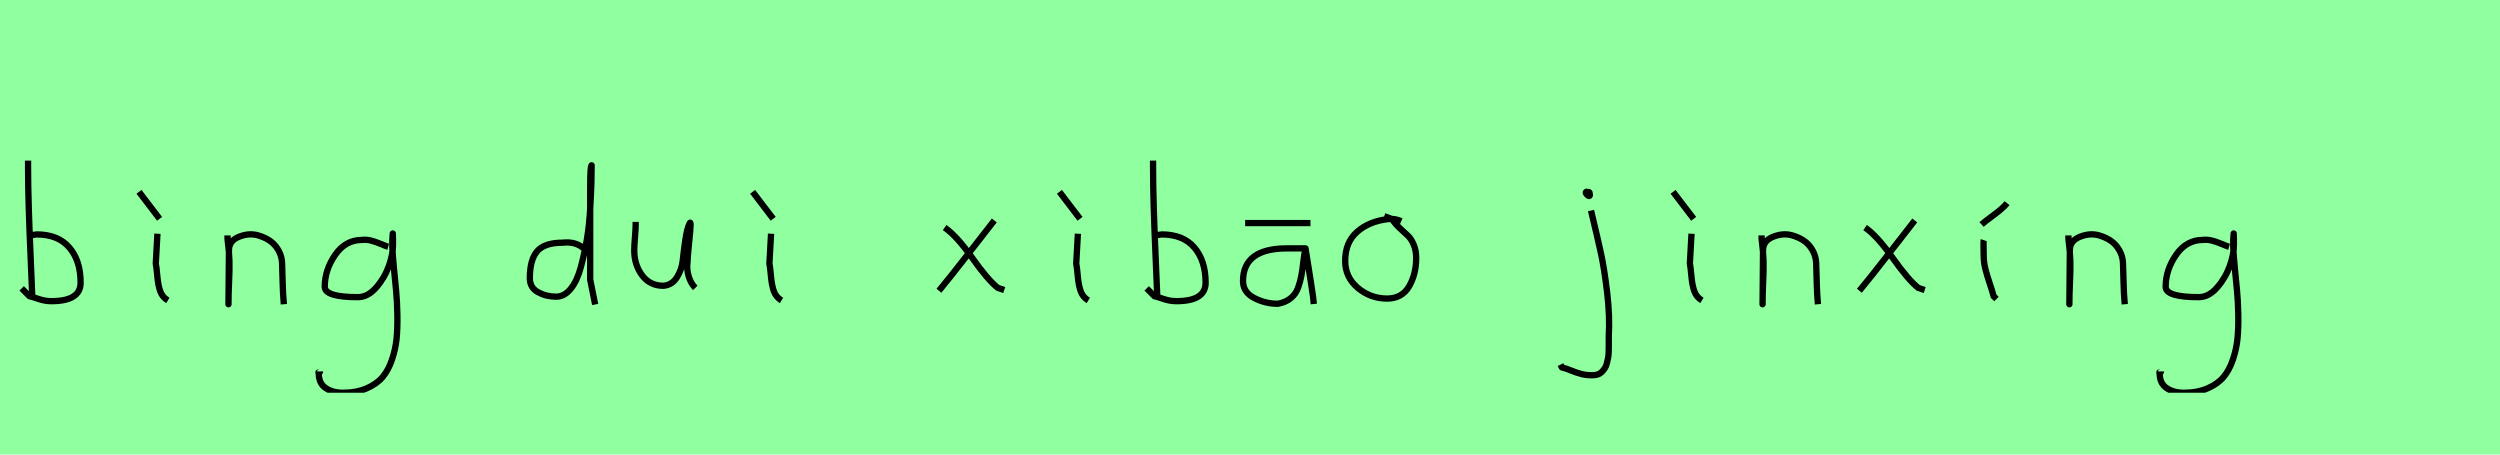 <?xml version="1.0" encoding="utf-8" standalone="no"?>
<!DOCTYPE svg PUBLIC "-//W3C//DTD SVG 1.1//EN"
  "http://www.w3.org/Graphics/SVG/1.1/DTD/svg11.dtd">
<svg xmlns:xlink="http://www.w3.org/1999/xlink" width="396pt" height="72pt" viewBox="0 0 396 72" xmlns="http://www.w3.org/2000/svg" version="1.1">
 <defs>
  <style type="text/css">*{stroke-linejoin: round; stroke-linecap: butt}</style>
 </defs>
 <g id="figure_1">
  <g id="patch_1">
   <path d="M 0 72 
L 396 72 
L 396 0 
L 0 0 
z
" style="fill: #8fff9f"/>
  </g>
  <g id="axes_1">
   <g id="patch_2">
    <path d="M 4.557 37.245 
Q 5.607 37.207 5.794 37.132 
Q 9.206 37.132 10.987 39.213 
Q 12.767 41.293 12.767 44.78 
Q 12.767 47.704 8.156 47.704 
Q 7.519 47.704 6.975 47.592 
Q 6.432 47.479 5.794 47.254 
Q 5.157 47.029 4.67 46.917 
L 3.433 45.68 
M 4.445 25.435 
L 4.445 26.56 
Q 4.445 29.409 4.557 33.008 
Q 4.67 36.607 4.857 40.9 
Q 5.045 45.192 5.12 47.142 
" clip-path="url(#pb372acffc9)" style="fill: none; stroke: #000000; stroke-linejoin: miter"/>
   </g>
  </g>
  <g id="axes_2">
   <g id="patch_3">
    <path d="M 22.013 30.384 
L 25.275 34.658 
M 24.937 37.02 
L 24.675 41.743 
Q 24.787 42.268 24.919 43.749 
Q 25.05 45.23 25.387 46.148 
Q 25.725 47.067 26.587 47.592 
" clip-path="url(#pdb9519a73e)" style="fill: none; stroke: #000000; stroke-linejoin: miter"/>
   </g>
  </g>
  <g id="axes_3">
   <g id="patch_4">
    <path d="M 36.039 37.282 
L 36.039 37.844 
Q 36.301 39.869 36.339 41.312 
Q 36.376 42.756 36.282 44.668 
Q 36.189 46.58 36.189 48.192 
L 36.264 39.644 
Q 36.264 38.144 37.857 37.507 
Q 39.45 36.87 40.875 37.282 
Q 42.787 37.844 43.705 39.044 
Q 44.624 40.244 44.68 41.668 
Q 44.736 43.093 44.774 44.818 
Q 44.811 46.542 44.961 48.192 
" clip-path="url(#pec69ab3f12)" style="fill: none; stroke: #000000; stroke-linejoin: miter"/>
   </g>
  </g>
  <g id="axes_4">
   <g id="patch_5">
    <path d="M 61.487 39.096 
Q 61.232 39.024 60.268 38.623 
Q 59.303 38.223 58.648 38.077 
Q 57.992 37.931 57.337 38.004 
Q 54.716 38.004 53.078 40.389 
Q 51.44 42.773 51.44 45.431 
Q 51.44 47.069 56.682 47.069 
Q 58.247 47.069 59.576 45.558 
Q 60.905 44.047 61.578 42.173 
Q 62.252 40.298 62.252 38.769 
Q 62.252 37.276 62.215 36.985 
L 62.142 38.077 
Q 62.142 38.55 62.142 38.987 
Q 62.179 40.189 62.379 42.282 
Q 62.579 44.375 62.743 46.05 
Q 62.907 47.724 62.943 49.872 
Q 62.98 52.02 62.816 53.658 
Q 62.652 55.296 62.088 56.971 
Q 61.524 58.646 60.595 59.738 
Q 59.667 60.83 58.065 61.522 
Q 56.463 62.213 54.316 62.213 
Q 52.677 62.213 51.585 61.467 
Q 50.493 60.721 50.493 59.155 
Q 50.42 58.937 50.457 58.937 
Q 50.493 58.937 50.602 58.937 
Q 50.711 58.937 50.711 58.828 
" clip-path="url(#p353f602b04)" style="fill: none; stroke: #000000; stroke-linejoin: miter"/>
   </g>
  </g>
  <g id="axes_5"/>
  <g id="axes_6">
   <g id="patch_6">
    <path d="M 92.699 39.569 
Q 91.349 38.182 89.1 38.444 
Q 86.251 38.444 85.089 39.794 
Q 83.926 41.144 83.926 44.068 
Q 83.926 45.567 85.22 46.28 
Q 86.513 46.992 88.088 46.992 
Q 89.4 46.992 90.412 45.736 
Q 91.424 44.48 92.005 42.306 
Q 92.587 40.131 92.961 37.938 
Q 93.336 35.745 93.486 33.046 
Q 93.636 30.347 93.674 28.978 
Q 93.711 27.61 93.711 26.185 
Q 93.486 26.26 93.486 29.897 
L 93.486 44.293 
L 94.274 48.229 
" clip-path="url(#pd865ac35cd)" style="fill: none; stroke: #000000; stroke-linejoin: miter"/>
   </g>
  </g>
  <g id="axes_7">
   <g id="patch_7">
    <path d="M 100.689 35.145 
Q 100.689 35.145 100.689 35.595 
Q 100.689 36.27 100.576 37.62 
Q 100.464 38.969 100.464 39.644 
Q 100.464 41.931 101.701 43.599 
Q 102.938 45.267 105.075 45.267 
Q 106.462 45.155 107.231 43.918 
Q 107.999 42.681 108.149 41.237 
Q 108.299 39.794 108.562 37.994 
Q 108.824 36.195 109.236 35.37 
Q 109.386 35.07 109.386 35.67 
Q 109.386 36.27 109.124 38.707 
Q 108.899 41.031 108.899 41.556 
Q 108.749 42.643 109.086 43.768 
Q 109.424 44.892 110.136 45.605 
" clip-path="url(#p09cdd82a63)" style="fill: none; stroke: #000000; stroke-linejoin: miter"/>
   </g>
  </g>
  <g id="axes_8">
   <g id="patch_8">
    <path d="M 119.213 30.384 
L 122.475 34.658 
M 122.137 37.02 
L 121.875 41.743 
Q 121.987 42.268 122.119 43.749 
Q 122.25 45.23 122.587 46.148 
Q 122.925 47.067 123.787 47.592 
" clip-path="url(#p6b6403183e)" style="fill: none; stroke: #000000; stroke-linejoin: miter"/>
   </g>
  </g>
  <g id="axes_9"/>
  <g id="axes_10">
   <g id="patch_9">
    <path d="M 157.499 34.92 
Q 156.637 36.007 153.525 40.019 
Q 150.413 44.03 148.726 46.055 
M 149.626 36.045 
Q 151.501 37.32 153.994 40.844 
Q 156.487 44.368 158.061 45.605 
L 159.074 45.942 
" clip-path="url(#p30991d103d)" style="fill: none; stroke: #000000; stroke-linejoin: miter"/>
   </g>
  </g>
  <g id="axes_11">
   <g id="patch_10">
    <path d="M 167.813 30.384 
L 171.075 34.658 
M 170.737 37.02 
L 170.475 41.743 
Q 170.587 42.268 170.719 43.749 
Q 170.85 45.23 171.187 46.148 
Q 171.525 47.067 172.387 47.592 
" clip-path="url(#p57d16567bc)" style="fill: none; stroke: #000000; stroke-linejoin: miter"/>
   </g>
  </g>
  <g id="axes_12">
   <g id="patch_11">
    <path d="M 182.757 37.245 
Q 183.807 37.207 183.994 37.132 
Q 187.406 37.132 189.187 39.213 
Q 190.967 41.293 190.967 44.78 
Q 190.967 47.704 186.356 47.704 
Q 185.719 47.704 185.175 47.592 
Q 184.632 47.479 183.994 47.254 
Q 183.357 47.029 182.87 46.917 
L 181.633 45.68 
M 182.645 25.435 
L 182.645 26.56 
Q 182.645 29.409 182.757 33.008 
Q 182.87 36.607 183.057 40.9 
Q 183.245 45.192 183.32 47.142 
" clip-path="url(#p2248890d1b)" style="fill: none; stroke: #000000; stroke-linejoin: miter"/>
   </g>
  </g>
  <g id="axes_13">
   <g id="patch_12">
    <path d="M 197.233 35.333 
L 207.58 35.333 
M 206.793 39.344 
Q 206.793 39.344 203.868 39.344 
Q 196.895 39.344 196.895 44.518 
Q 196.895 46.28 198.657 47.198 
Q 200.419 48.117 202.406 48.117 
Q 203.643 47.892 204.449 47.236 
Q 205.255 46.58 205.612 45.586 
Q 205.968 44.593 206.136 43.674 
Q 206.305 42.756 206.455 41.443 
Q 206.605 40.131 206.793 39.344 
Q 207.88 46.092 207.992 47.029 
L 208.105 48.154 
" clip-path="url(#pf809db31f4)" style="fill: none; stroke: #000000; stroke-linejoin: miter"/>
   </g>
  </g>
  <g id="axes_14">
   <g id="patch_13">
    <path d="M 221.962 35.033 
Q 220.912 34.583 219.937 34.695 
Q 216.9 35.033 214.989 36.701 
Q 213.077 38.369 213.077 41.331 
Q 213.077 43.918 215.082 45.605 
Q 217.088 47.292 219.712 47.292 
Q 222.074 47.292 223.199 45.361 
Q 224.323 43.43 224.323 40.881 
Q 224.323 39.644 223.911 38.707 
Q 223.499 37.769 222.974 37.301 
Q 222.449 36.832 221.699 36.12 
Q 220.949 35.408 220.5 34.695 
L 219.262 34.245 
" clip-path="url(#p84a089ea6b)" style="fill: none; stroke: #000000; stroke-linejoin: miter"/>
   </g>
  </g>
  <g id="axes_15"/>
  <g id="axes_16">
   <g id="patch_14">
    <path d="M 251.456 30.309 
Q 250.969 30.421 251.381 30.834 
Q 251.756 31.209 251.831 30.946 
Q 251.869 30.871 251.794 30.646 
Q 251.794 30.459 251.719 30.421 
Q 251.644 30.384 251.512 30.421 
Q 251.381 30.459 251.231 30.421 
L 251.119 30.646 
M 252.018 33.346 
Q 253.068 37.732 253.593 40.131 
Q 254.118 42.531 254.568 46.317 
Q 255.018 50.104 254.83 53.253 
Q 254.83 53.44 254.83 54.021 
Q 254.83 54.602 254.83 54.902 
Q 254.83 55.202 254.811 55.783 
Q 254.793 56.364 254.718 56.702 
Q 254.643 57.039 254.53 57.527 
Q 254.418 58.014 254.212 58.314 
Q 254.005 58.614 253.743 58.895 
Q 253.481 59.176 253.106 59.307 
Q 252.731 59.438 252.243 59.438 
Q 251.269 59.438 250.519 59.251 
Q 249.769 59.064 248.907 58.707 
Q 248.045 58.351 247.407 58.201 
L 247.182 57.751 
" clip-path="url(#pebd4769609)" style="fill: none; stroke: #000000; stroke-linejoin: miter"/>
   </g>
  </g>
  <g id="axes_17">
   <g id="patch_15">
    <path d="M 265.013 30.384 
L 268.275 34.658 
M 267.937 37.02 
L 267.675 41.743 
Q 267.787 42.268 267.919 43.749 
Q 268.05 45.23 268.387 46.148 
Q 268.725 47.067 269.587 47.592 
" clip-path="url(#pd695acac0c)" style="fill: none; stroke: #000000; stroke-linejoin: miter"/>
   </g>
  </g>
  <g id="axes_18">
   <g id="patch_16">
    <path d="M 279.039 37.282 
L 279.039 37.844 
Q 279.301 39.869 279.339 41.312 
Q 279.376 42.756 279.282 44.668 
Q 279.189 46.58 279.189 48.192 
L 279.264 39.644 
Q 279.264 38.144 280.857 37.507 
Q 282.45 36.87 283.875 37.282 
Q 285.787 37.844 286.705 39.044 
Q 287.624 40.244 287.68 41.668 
Q 287.736 43.093 287.774 44.818 
Q 287.811 46.542 287.961 48.192 
" clip-path="url(#pbc11cd894c)" style="fill: none; stroke: #000000; stroke-linejoin: miter"/>
   </g>
  </g>
  <g id="axes_19">
   <g id="patch_17">
    <path d="M 303.299 34.92 
Q 302.437 36.007 299.325 40.019 
Q 296.213 44.03 294.526 46.055 
M 295.426 36.045 
Q 297.301 37.32 299.794 40.844 
Q 302.287 44.368 303.861 45.605 
L 304.874 45.942 
" clip-path="url(#pb7a6fadaa0)" style="fill: none; stroke: #000000; stroke-linejoin: miter"/>
   </g>
  </g>
  <g id="axes_20">
   <g id="patch_18">
    <path d="M 313.876 35.558 
Q 314.325 35.145 315.806 34.058 
Q 317.287 32.971 317.924 32.184 
M 314.213 38.032 
Q 314.175 38.144 314.194 39.213 
Q 314.213 40.281 314.213 40.394 
Q 314.213 41.518 314.475 42.568 
Q 314.738 43.618 315.169 44.892 
Q 315.6 46.167 315.788 46.917 
L 316.237 47.367 
" clip-path="url(#p4347bc9810)" style="fill: none; stroke: #000000; stroke-linejoin: miter"/>
   </g>
  </g>
  <g id="axes_21">
   <g id="patch_19">
    <path d="M 327.639 37.282 
L 327.639 37.844 
Q 327.901 39.869 327.939 41.312 
Q 327.976 42.756 327.882 44.668 
Q 327.789 46.58 327.789 48.192 
L 327.864 39.644 
Q 327.864 38.144 329.457 37.507 
Q 331.05 36.87 332.475 37.282 
Q 334.387 37.844 335.305 39.044 
Q 336.224 40.244 336.28 41.668 
Q 336.336 43.093 336.374 44.818 
Q 336.411 46.542 336.561 48.192 
" clip-path="url(#p1ef824700b)" style="fill: none; stroke: #000000; stroke-linejoin: miter"/>
   </g>
  </g>
  <g id="axes_22">
   <g id="patch_20">
    <path d="M 353.087 39.096 
Q 352.832 39.024 351.868 38.623 
Q 350.903 38.223 350.248 38.077 
Q 349.592 37.931 348.937 38.004 
Q 346.316 38.004 344.678 40.389 
Q 343.04 42.773 343.04 45.431 
Q 343.04 47.069 348.282 47.069 
Q 349.847 47.069 351.176 45.558 
Q 352.505 44.047 353.178 42.173 
Q 353.852 40.298 353.852 38.769 
Q 353.852 37.276 353.815 36.985 
L 353.742 38.077 
Q 353.742 38.55 353.742 38.987 
Q 353.779 40.189 353.979 42.282 
Q 354.179 44.375 354.343 46.05 
Q 354.507 47.724 354.543 49.872 
Q 354.58 52.02 354.416 53.658 
Q 354.252 55.296 353.688 56.971 
Q 353.124 58.646 352.195 59.738 
Q 351.267 60.83 349.665 61.522 
Q 348.063 62.213 345.916 62.213 
Q 344.277 62.213 343.185 61.467 
Q 342.093 60.721 342.093 59.155 
Q 342.02 58.937 342.057 58.937 
Q 342.093 58.937 342.202 58.937 
Q 342.311 58.937 342.311 58.828 
" clip-path="url(#p2755c94cb5)" style="fill: none; stroke: #000000; stroke-linejoin: miter"/>
   </g>
  </g>
 </g>
 <defs>
  <clipPath id="pb372acffc9">
   <rect x="1.558" y="8.64" width="13.084" height="54.36"/>
  </clipPath>
  <clipPath id="pdb9519a73e">
   <rect x="20.139" y="8.64" width="8.323" height="54.36"/>
  </clipPath>
  <clipPath id="pec69ab3f12">
   <rect x="34.164" y="8.64" width="12.672" height="54.36"/>
  </clipPath>
  <clipPath id="p353f602b04">
   <rect x="48.6" y="9.427" width="16.2" height="52.787"/>
  </clipPath>
  <clipPath id="pd865ac35cd">
   <rect x="82.052" y="8.64" width="14.096" height="54.36"/>
  </clipPath>
  <clipPath id="p09cdd82a63">
   <rect x="98.589" y="8.64" width="13.421" height="54.36"/>
  </clipPath>
  <clipPath id="p6b6403183e">
   <rect x="117.339" y="8.64" width="8.323" height="54.36"/>
  </clipPath>
  <clipPath id="p30991d103d">
   <rect x="146.852" y="8.64" width="14.096" height="54.36"/>
  </clipPath>
  <clipPath id="p57d16567bc">
   <rect x="165.939" y="8.64" width="8.323" height="54.36"/>
  </clipPath>
  <clipPath id="p2248890d1b">
   <rect x="179.758" y="8.64" width="13.084" height="54.36"/>
  </clipPath>
  <clipPath id="pf809db31f4">
   <rect x="195.021" y="8.64" width="14.958" height="54.36"/>
  </clipPath>
  <clipPath id="p84a089ea6b">
   <rect x="211.202" y="8.64" width="14.996" height="54.36"/>
  </clipPath>
  <clipPath id="pebd4769609">
   <rect x="245.308" y="8.64" width="11.584" height="54.36"/>
  </clipPath>
  <clipPath id="pd695acac0c">
   <rect x="263.139" y="8.64" width="8.323" height="54.36"/>
  </clipPath>
  <clipPath id="pbc11cd894c">
   <rect x="277.164" y="8.64" width="12.672" height="54.36"/>
  </clipPath>
  <clipPath id="pb7a6fadaa0">
   <rect x="292.652" y="8.64" width="14.096" height="54.36"/>
  </clipPath>
  <clipPath id="p4347bc9810">
   <rect x="312.001" y="8.64" width="7.798" height="54.36"/>
  </clipPath>
  <clipPath id="p1ef824700b">
   <rect x="325.764" y="8.64" width="12.672" height="54.36"/>
  </clipPath>
  <clipPath id="p2755c94cb5">
   <rect x="340.2" y="9.427" width="16.2" height="52.787"/>
  </clipPath>
 </defs>
</svg>

